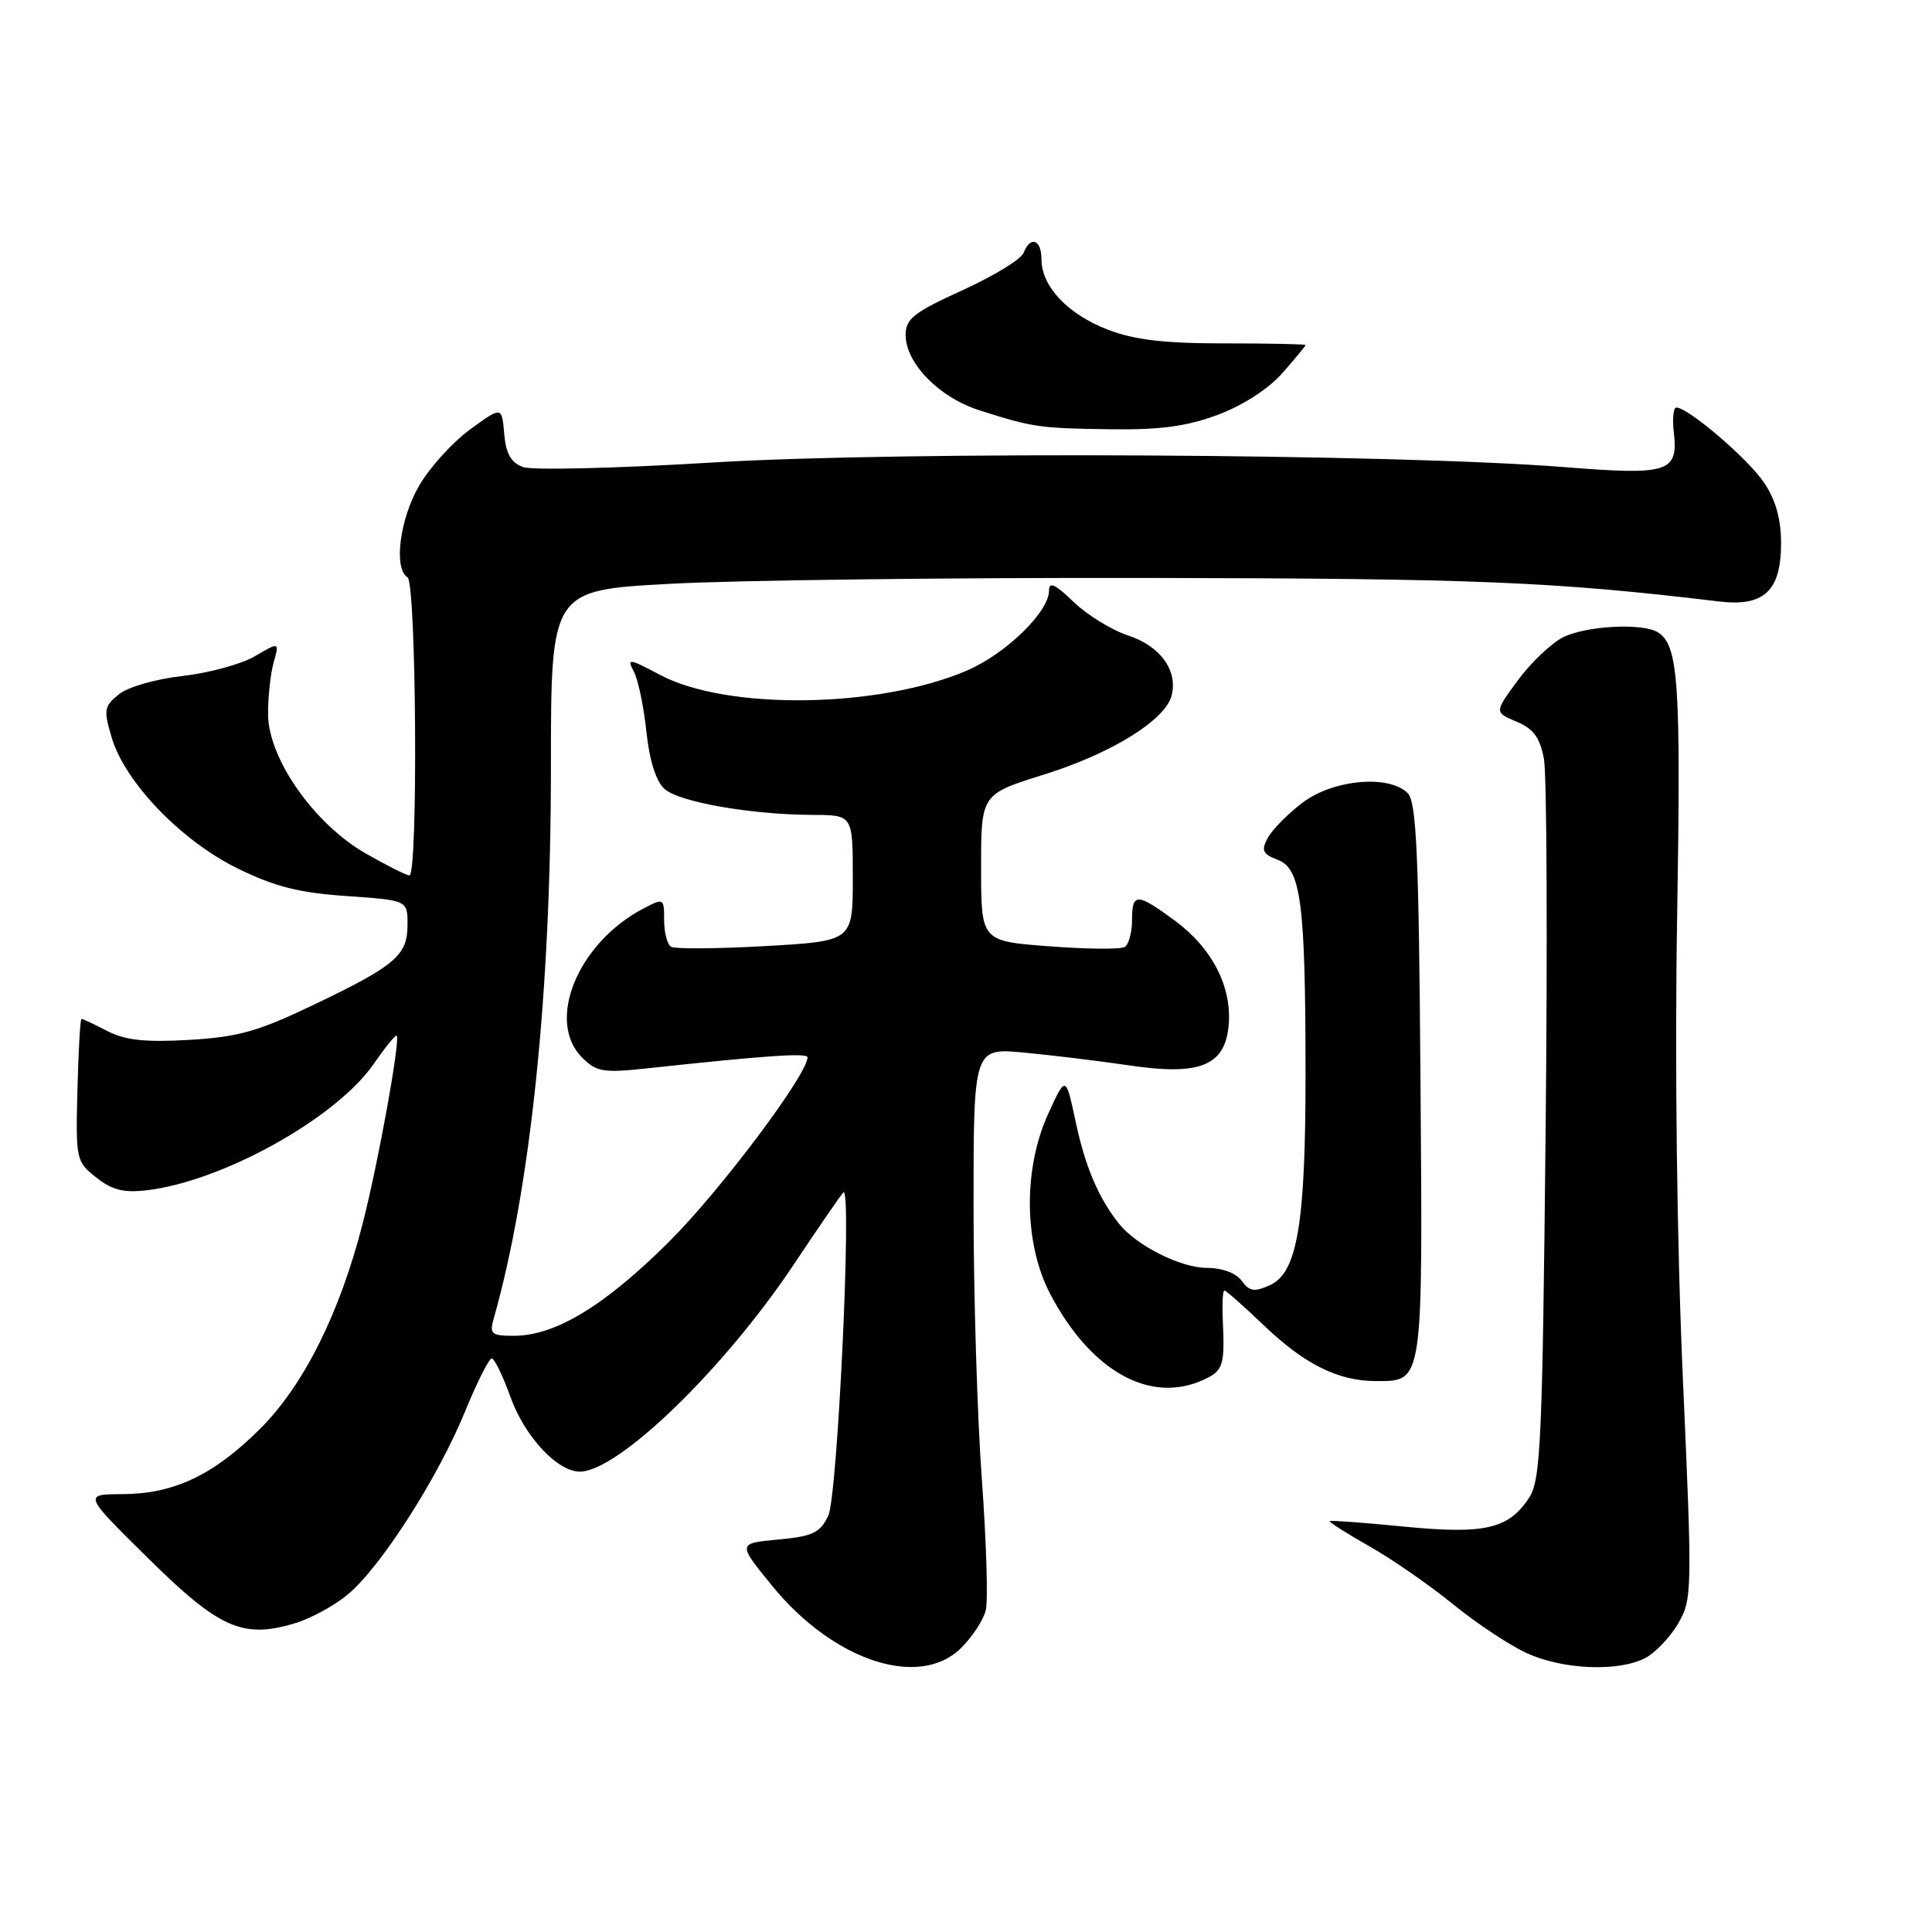 <?xml version="1.0" encoding="UTF-8" standalone="no"?>
<!DOCTYPE svg PUBLIC "-//W3C//DTD SVG 1.1//EN" "http://www.w3.org/Graphics/SVG/1.1/DTD/svg11.dtd" >
<svg xmlns="http://www.w3.org/2000/svg" xmlns:xlink="http://www.w3.org/1999/xlink" version="1.1" viewBox="0 0 256 256">
 <g >
 <path fill="currentColor"
d=" M 127.38 218.34 C 128.85 216.88 130.30 214.65 130.62 213.38 C 130.94 212.11 130.70 204.30 130.10 196.02 C 129.49 187.74 129.00 171.48 129.00 159.90 C 129.00 138.84 129.00 138.84 135.75 139.48 C 139.46 139.83 145.70 140.59 149.62 141.17 C 159.03 142.57 162.36 141.21 162.81 135.77 C 163.23 130.71 160.59 125.61 155.69 122.00 C 150.62 118.27 150.00 118.27 150.00 121.94 C 150.00 123.56 149.56 125.15 149.03 125.48 C 148.50 125.81 144.00 125.77 139.03 125.39 C 130.00 124.71 130.00 124.71 130.00 114.97 C 130.00 105.24 130.00 105.24 138.31 102.64 C 147.23 99.86 154.39 95.44 155.24 92.18 C 156.11 88.86 153.75 85.60 149.47 84.20 C 147.29 83.48 144.04 81.48 142.25 79.75 C 139.82 77.40 139.00 77.02 139.00 78.27 C 139.00 81.06 133.29 86.63 128.15 88.84 C 116.48 93.86 96.33 94.15 87.45 89.42 C 83.32 87.23 83.03 87.19 83.98 88.97 C 84.55 90.03 85.30 93.62 85.65 96.93 C 86.05 100.76 86.92 103.52 88.04 104.53 C 89.96 106.28 99.52 107.95 107.75 107.98 C 113.00 108.00 113.00 108.00 113.00 116.35 C 113.00 124.70 113.00 124.70 101.42 125.36 C 95.05 125.72 89.42 125.76 88.92 125.45 C 88.41 125.14 88.00 123.55 88.00 121.92 C 88.00 119.00 87.95 118.97 85.25 120.39 C 76.57 124.92 72.30 135.30 77.13 140.13 C 79.05 142.05 79.93 142.19 85.88 141.55 C 101.30 139.88 107.00 139.48 107.00 140.10 C 107.00 142.38 95.41 157.82 88.62 164.57 C 80.08 173.06 73.57 177.00 68.07 177.00 C 65.12 177.00 64.84 176.76 65.41 174.75 C 70.30 157.55 73.00 131.56 73.00 101.63 C 73.00 78.21 73.00 78.21 88.75 77.36 C 97.41 76.88 125.88 76.53 152.00 76.58 C 195.60 76.65 205.84 77.07 227.81 79.70 C 233.75 80.41 236.00 78.29 236.00 71.99 C 236.00 68.77 235.29 66.24 233.74 63.94 C 231.60 60.77 223.69 54.00 222.12 54.00 C 221.73 54.00 221.58 55.49 221.79 57.31 C 222.40 62.57 221.08 62.99 207.48 61.91 C 185.14 60.12 119.39 59.76 94.50 61.28 C 81.85 62.05 70.52 62.33 69.31 61.89 C 67.71 61.31 67.04 60.13 66.81 57.47 C 66.50 53.84 66.50 53.84 62.32 56.88 C 60.02 58.55 56.98 61.89 55.57 64.30 C 52.97 68.73 52.12 75.34 54.00 76.50 C 55.17 77.22 55.41 116.01 54.25 115.99 C 53.84 115.99 51.22 114.67 48.43 113.07 C 41.62 109.17 35.56 100.52 35.52 94.66 C 35.51 92.37 35.84 89.27 36.26 87.78 C 37.02 85.05 37.02 85.05 33.76 86.96 C 31.97 88.01 27.66 89.18 24.19 89.57 C 20.64 89.97 16.95 91.03 15.75 92.00 C 13.78 93.59 13.71 94.07 14.81 97.77 C 16.59 103.69 23.99 111.38 31.46 115.06 C 36.39 117.48 39.60 118.30 45.90 118.73 C 54.00 119.29 54.00 119.29 54.00 122.49 C 54.00 126.59 52.45 127.92 41.65 133.10 C 34.21 136.67 31.58 137.41 25.08 137.79 C 19.24 138.13 16.60 137.84 14.23 136.62 C 12.51 135.73 10.96 135.00 10.80 135.01 C 10.63 135.01 10.39 139.25 10.26 144.44 C 10.03 153.65 10.08 153.92 12.76 156.03 C 14.87 157.70 16.42 158.08 19.50 157.71 C 29.55 156.51 44.54 148.15 49.50 141.00 C 51.04 138.78 52.41 137.08 52.56 137.23 C 53.07 137.77 50.15 153.94 48.06 162.11 C 45.01 174.04 40.22 183.61 34.41 189.38 C 28.29 195.46 23.04 197.95 16.26 197.98 C 11.03 198.00 11.03 198.00 19.62 206.47 C 29.05 215.78 32.17 217.17 39.05 215.10 C 41.17 214.47 44.36 212.73 46.13 211.24 C 50.49 207.57 58.00 195.85 61.57 187.15 C 63.18 183.22 64.79 180.01 65.15 180.00 C 65.51 180.00 66.63 182.30 67.64 185.11 C 69.52 190.35 73.85 195.00 76.83 195.00 C 81.92 194.98 95.90 181.45 105.16 167.58 C 108.49 162.59 111.45 158.28 111.75 158.00 C 112.92 156.90 110.99 198.24 109.75 200.84 C 108.67 203.11 107.70 203.57 103.10 204.00 C 97.72 204.50 97.72 204.50 102.33 210.15 C 110.47 220.12 121.88 223.85 127.38 218.34 Z  M 217.95 219.73 C 219.29 219.05 221.27 216.99 222.34 215.16 C 224.23 211.92 224.25 211.00 222.99 182.66 C 222.20 164.94 221.90 140.95 222.23 121.50 C 222.74 90.40 222.41 85.52 219.69 83.79 C 217.68 82.51 210.06 82.92 207.06 84.47 C 205.50 85.28 202.82 87.84 201.11 90.16 C 198.01 94.38 198.01 94.38 200.94 95.62 C 203.19 96.56 204.05 97.73 204.58 100.56 C 204.96 102.59 205.06 124.87 204.80 150.05 C 204.38 191.15 204.15 196.12 202.61 198.47 C 199.90 202.60 196.73 203.33 186.00 202.28 C 180.78 201.76 176.37 201.44 176.20 201.55 C 176.04 201.66 178.36 203.14 181.36 204.84 C 184.36 206.53 189.38 210.00 192.51 212.55 C 195.64 215.10 200.07 218.04 202.35 219.07 C 207.11 221.23 214.37 221.54 217.95 219.73 Z  M 159.45 182.84 C 162.10 181.63 162.31 180.98 162.02 174.75 C 161.93 172.69 162.03 171.00 162.24 171.00 C 162.46 171.00 164.80 173.07 167.45 175.60 C 172.85 180.78 177.32 183.00 182.35 183.00 C 188.61 183.00 188.53 183.54 188.22 143.11 C 188.00 113.03 187.69 106.27 186.52 105.09 C 184.04 102.61 176.61 103.29 172.58 106.37 C 170.62 107.86 168.55 109.97 167.97 111.05 C 167.09 112.70 167.31 113.17 169.31 113.93 C 172.39 115.10 172.98 119.66 172.99 142.20 C 173.00 162.12 171.91 168.63 168.29 170.28 C 166.21 171.23 165.57 171.13 164.53 169.71 C 163.78 168.68 161.93 168.00 159.89 168.00 C 156.42 167.99 150.55 165.03 148.25 162.12 C 145.55 158.72 143.78 154.55 142.53 148.63 C 141.22 142.50 141.22 142.50 138.93 147.50 C 135.55 154.85 135.65 164.79 139.18 171.50 C 144.55 181.69 152.37 186.07 159.45 182.84 Z  M 161.40 54.95 C 164.70 53.72 168.10 51.51 169.94 49.42 C 171.62 47.50 173.00 45.83 173.00 45.72 C 173.00 45.60 168.16 45.50 162.25 45.50 C 154.23 45.50 150.30 45.04 146.76 43.67 C 141.48 41.63 138.00 37.94 138.00 34.37 C 138.00 31.72 136.53 31.19 135.63 33.51 C 135.31 34.35 131.67 36.57 127.53 38.46 C 121.10 41.38 120.00 42.25 120.00 44.37 C 120.00 48.13 124.43 52.66 129.78 54.37 C 136.86 56.63 137.78 56.76 147.21 56.88 C 153.76 56.97 157.28 56.49 161.40 54.95 Z "/>
</g>
</svg>